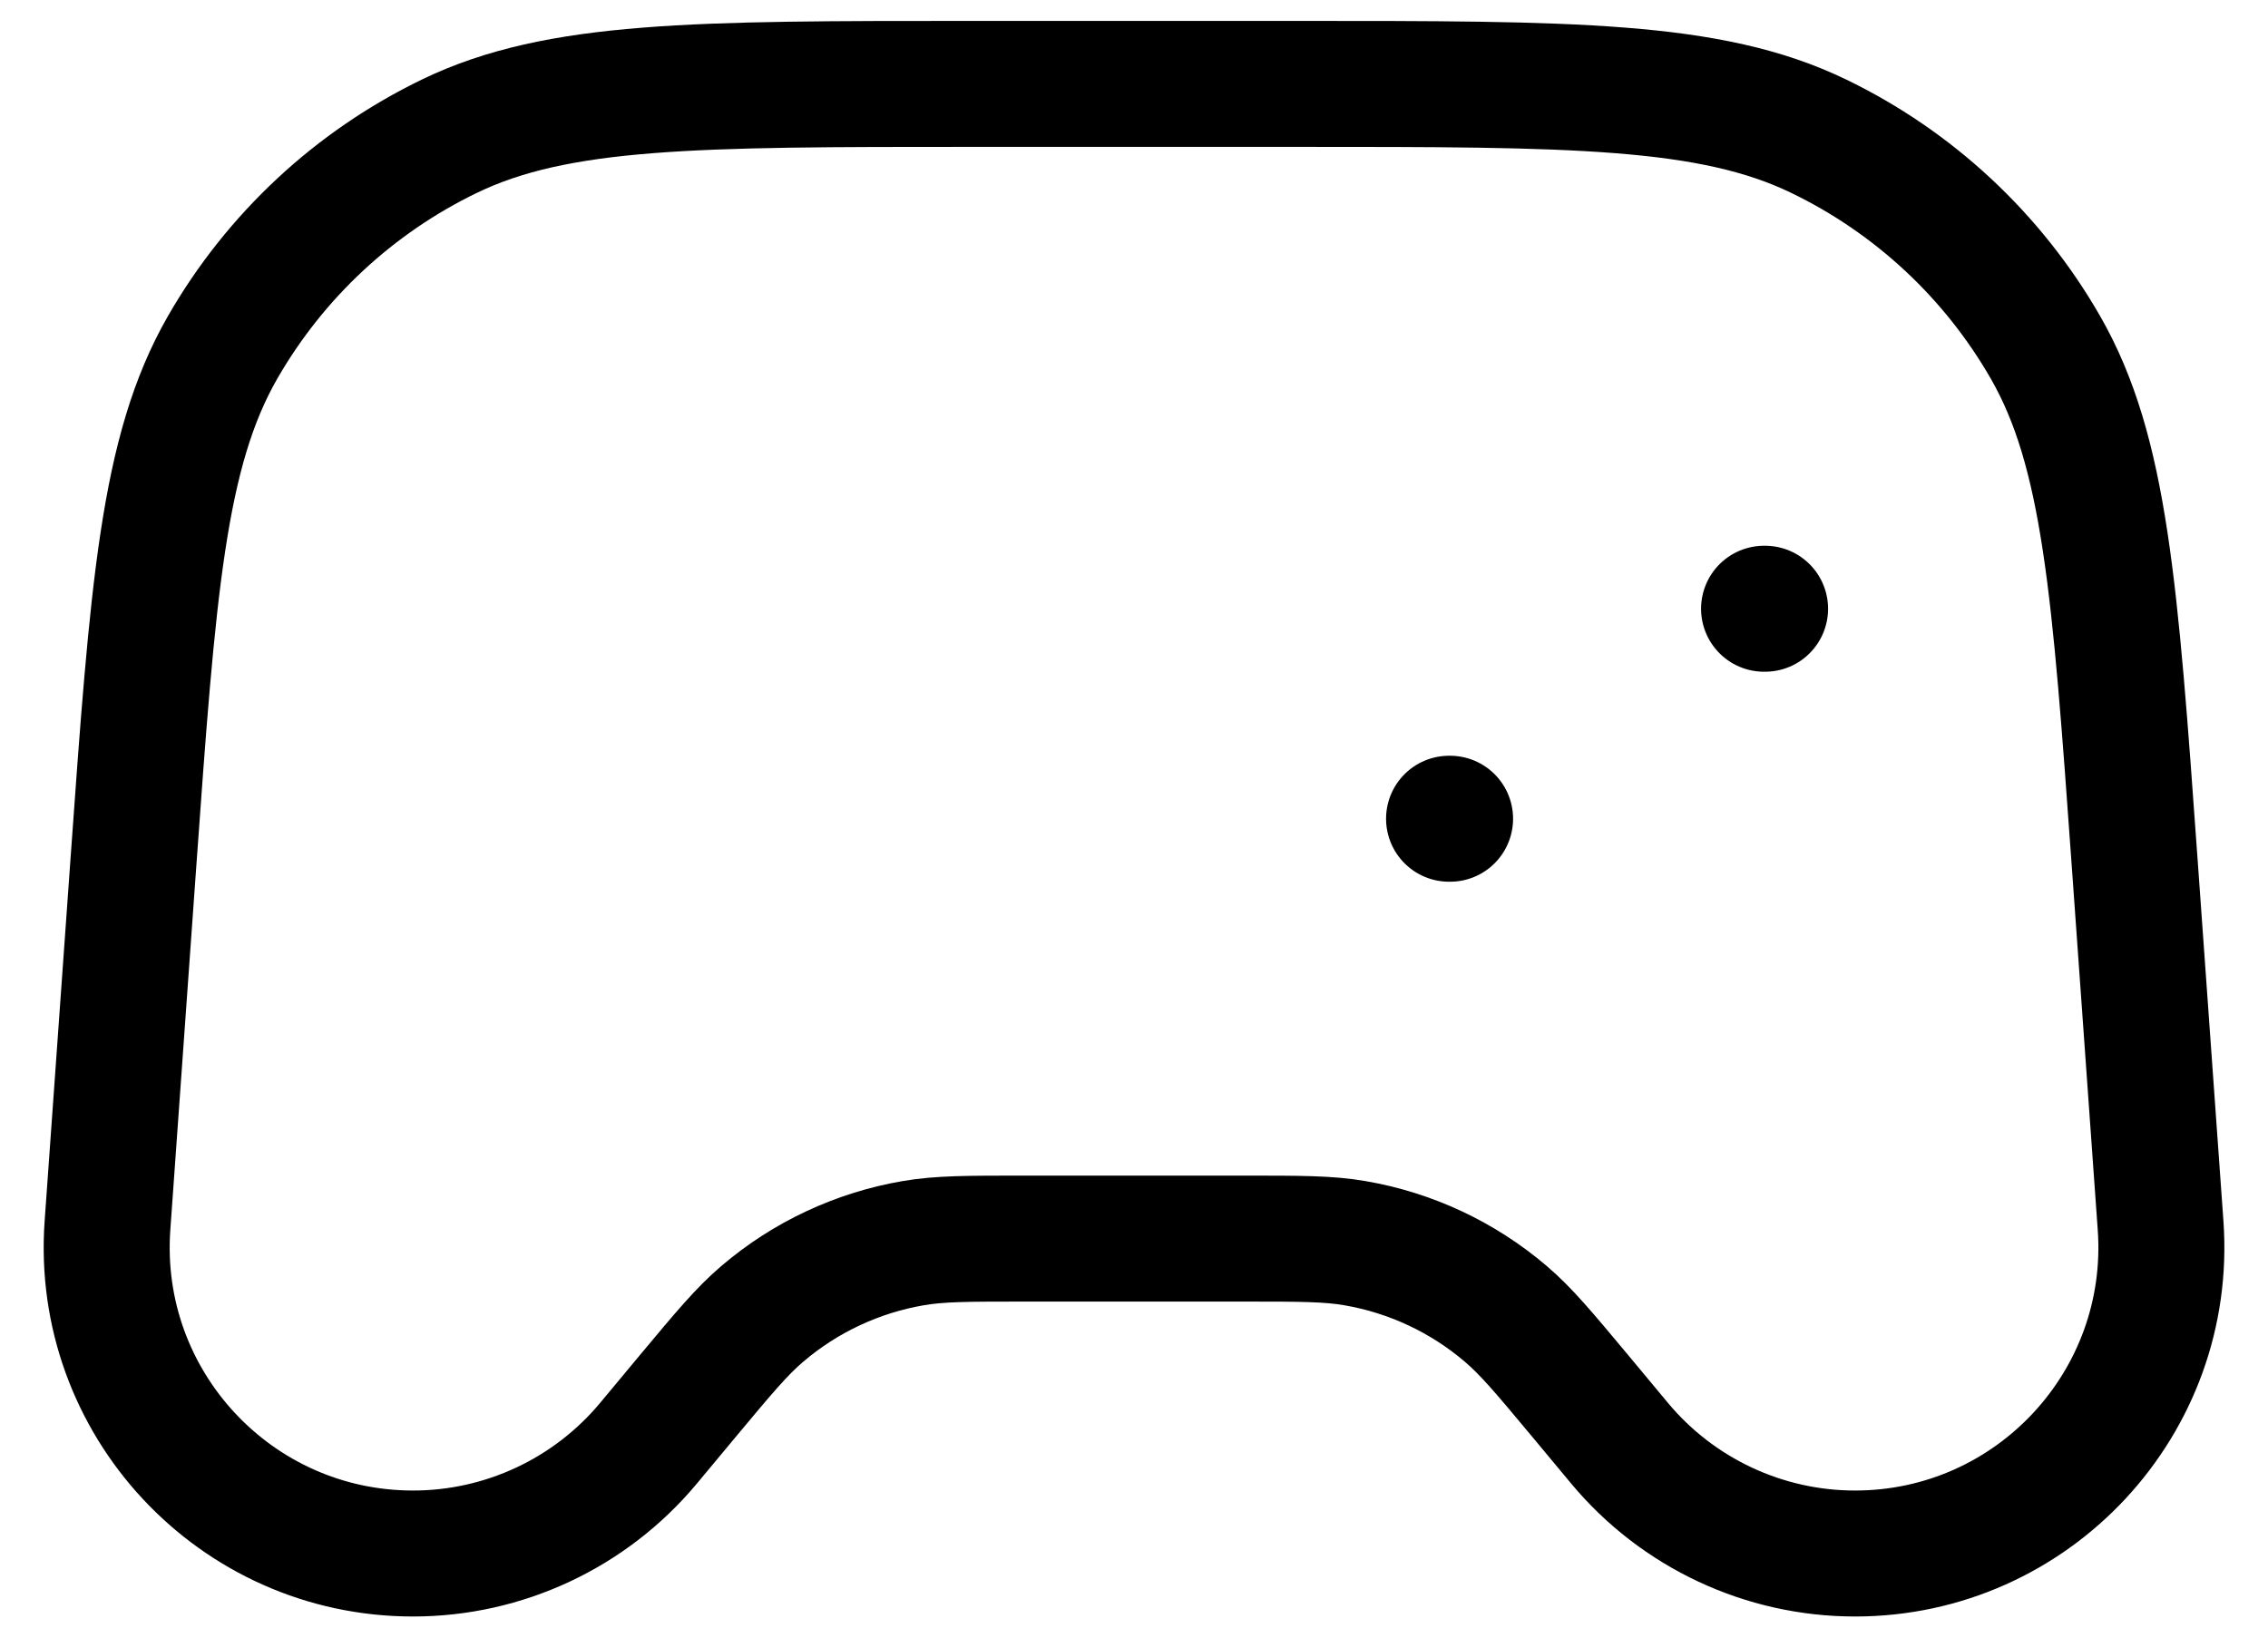 <svg width="36" height="26" viewBox="0 0 36 26" fill="none" xmlns="http://www.w3.org/2000/svg">
<path d="M23.001 12.999H23.017M28.001 9.665H28.017M15.415 1.332H20.586C24.96 1.332 27.148 1.332 28.865 2.161C30.377 2.891 31.633 4.061 32.468 5.516C33.417 7.17 33.573 9.352 33.885 13.715L34.295 19.456C34.496 22.271 32.267 24.665 29.445 24.665C28.002 24.665 26.633 24.024 25.709 22.916L25.084 22.165C24.512 21.479 24.226 21.136 23.9 20.859C23.218 20.277 22.391 19.89 21.508 19.738C21.086 19.665 20.64 19.665 19.746 19.665H16.255C15.361 19.665 14.915 19.665 14.493 19.738C13.61 19.89 12.783 20.277 12.101 20.859C11.775 21.136 11.489 21.479 10.917 22.165L10.292 22.916C9.368 24.024 7.999 24.665 6.556 24.665C3.734 24.665 1.505 22.271 1.706 19.456L2.116 13.715C2.428 9.352 2.584 7.17 3.533 5.516C4.369 4.061 5.625 2.891 7.136 2.161C8.853 1.332 11.041 1.332 15.415 1.332Z" stroke="black" stroke-width="2" stroke-linecap="round" stroke-linejoin="round"/>
</svg>
